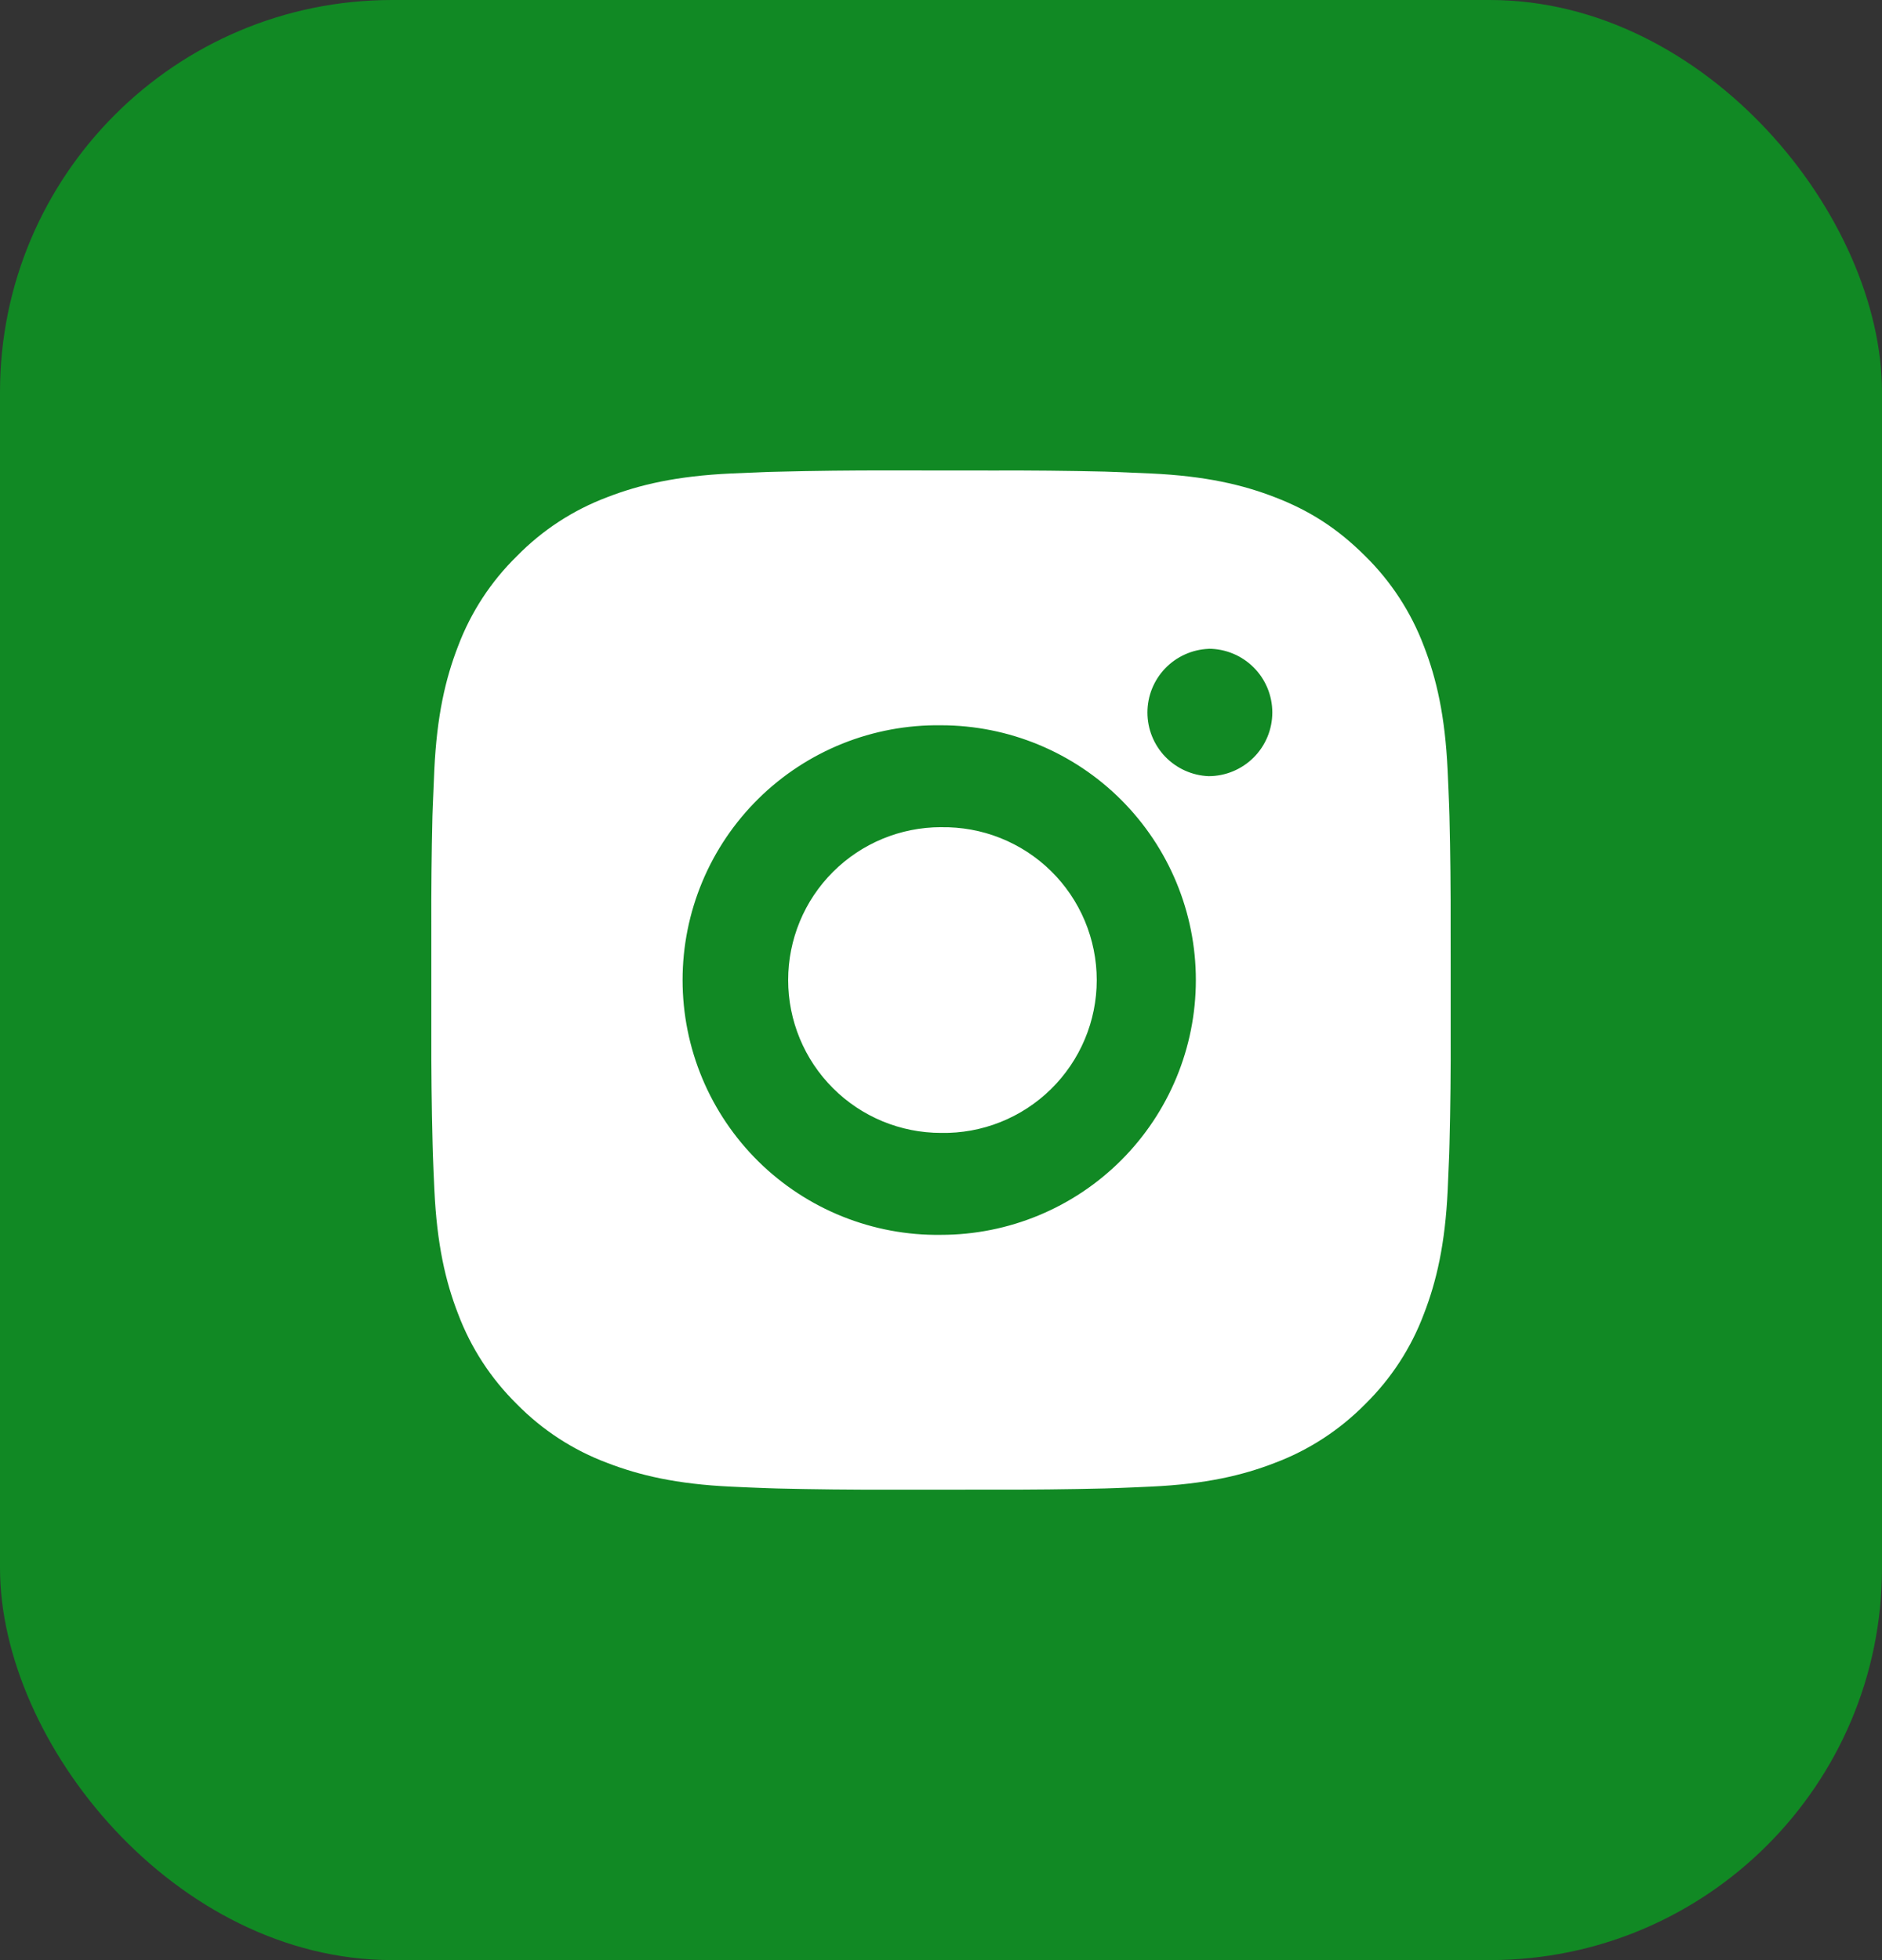 <svg width="48" height="50" viewBox="0 0 48 50" fill="none" xmlns="http://www.w3.org/2000/svg">
<rect x="0" y="0" width="48" height="50" fill="#333333" stroke="none"/>
<rect width="48" height="49.999" rx="10" fill="#118924"/>
<path d="M25.336 12.002C26.285 11.998 27.234 12.008 28.182 12.03L28.434 12.039C28.725 12.05 29.013 12.063 29.36 12.078C30.743 12.143 31.687 12.362 32.515 12.683C33.373 13.013 34.095 13.46 34.818 14.183C35.479 14.832 35.99 15.618 36.317 16.485C36.638 17.313 36.856 18.258 36.921 19.641C36.937 19.987 36.95 20.276 36.96 20.567L36.968 20.819C36.991 21.767 37.001 22.715 36.998 23.663L36.999 24.633V26.336C37.003 27.285 36.993 28.233 36.969 29.181L36.962 29.434C36.951 29.725 36.938 30.012 36.923 30.359C36.858 31.742 36.637 32.686 36.317 33.514C35.992 34.382 35.48 35.169 34.818 35.818C34.168 36.478 33.382 36.99 32.515 37.316C31.687 37.638 30.743 37.856 29.36 37.921C29.013 37.937 28.725 37.95 28.434 37.96L28.182 37.968C27.234 37.991 26.285 38.001 25.336 37.998L24.367 37.999H22.665C21.716 38.002 20.768 37.992 19.82 37.969L19.567 37.961C19.259 37.95 18.95 37.937 18.642 37.922C17.259 37.857 16.315 37.636 15.486 37.316C14.618 36.991 13.832 36.479 13.183 35.818C12.522 35.168 12.01 34.382 11.683 33.514C11.362 32.686 11.144 31.742 11.079 30.359C11.064 30.051 11.051 29.742 11.04 29.434L11.033 29.181C11.009 28.233 10.998 27.285 11.001 26.336V23.663C10.997 22.715 11.007 21.767 11.029 20.819L11.038 20.567C11.049 20.276 11.062 19.987 11.077 19.641C11.142 18.257 11.361 17.314 11.682 16.485C12.009 15.617 12.522 14.832 13.185 14.184C13.833 13.522 14.618 13.01 15.486 12.683C16.315 12.362 17.257 12.143 18.642 12.078L19.567 12.039L19.82 12.033C20.767 12.009 21.716 11.998 22.664 12L25.336 12.002ZM24 18.501C23.139 18.489 22.284 18.648 21.485 18.969C20.686 19.291 19.958 19.767 19.345 20.372C18.732 20.977 18.244 21.697 17.912 22.492C17.58 23.286 17.409 24.139 17.409 25C17.409 25.862 17.58 26.714 17.912 27.509C18.244 28.303 18.732 29.024 19.345 29.629C19.958 30.233 20.686 30.71 21.485 31.031C22.284 31.352 23.139 31.512 24 31.499C25.724 31.499 27.377 30.814 28.596 29.596C29.815 28.377 30.5 26.724 30.5 25C30.5 23.276 29.815 21.623 28.596 20.404C27.377 19.185 25.724 18.501 24 18.501ZM24 21.101C24.518 21.092 25.033 21.185 25.514 21.377C25.996 21.569 26.434 21.854 26.804 22.217C27.174 22.58 27.467 23.013 27.668 23.491C27.868 23.969 27.972 24.482 27.972 25C27.972 25.518 27.869 26.031 27.668 26.509C27.468 26.986 27.174 27.419 26.805 27.782C26.435 28.145 25.997 28.431 25.515 28.623C25.034 28.815 24.519 28.909 24.001 28.899C22.967 28.899 21.975 28.489 21.244 27.757C20.512 27.026 20.102 26.034 20.102 25C20.102 23.965 20.512 22.973 21.244 22.242C21.975 21.511 22.967 21.1 24.001 21.1L24 21.101ZM30.825 16.551C30.405 16.568 30.009 16.747 29.718 17.049C29.427 17.352 29.265 17.755 29.265 18.175C29.265 18.595 29.427 18.998 29.718 19.301C30.009 19.603 30.405 19.782 30.825 19.799C31.256 19.799 31.669 19.627 31.974 19.323C32.279 19.018 32.45 18.605 32.45 18.174C32.45 17.743 32.279 17.329 31.974 17.025C31.669 16.72 31.256 16.549 30.825 16.549V16.551Z" fill="white"/>
</svg>
